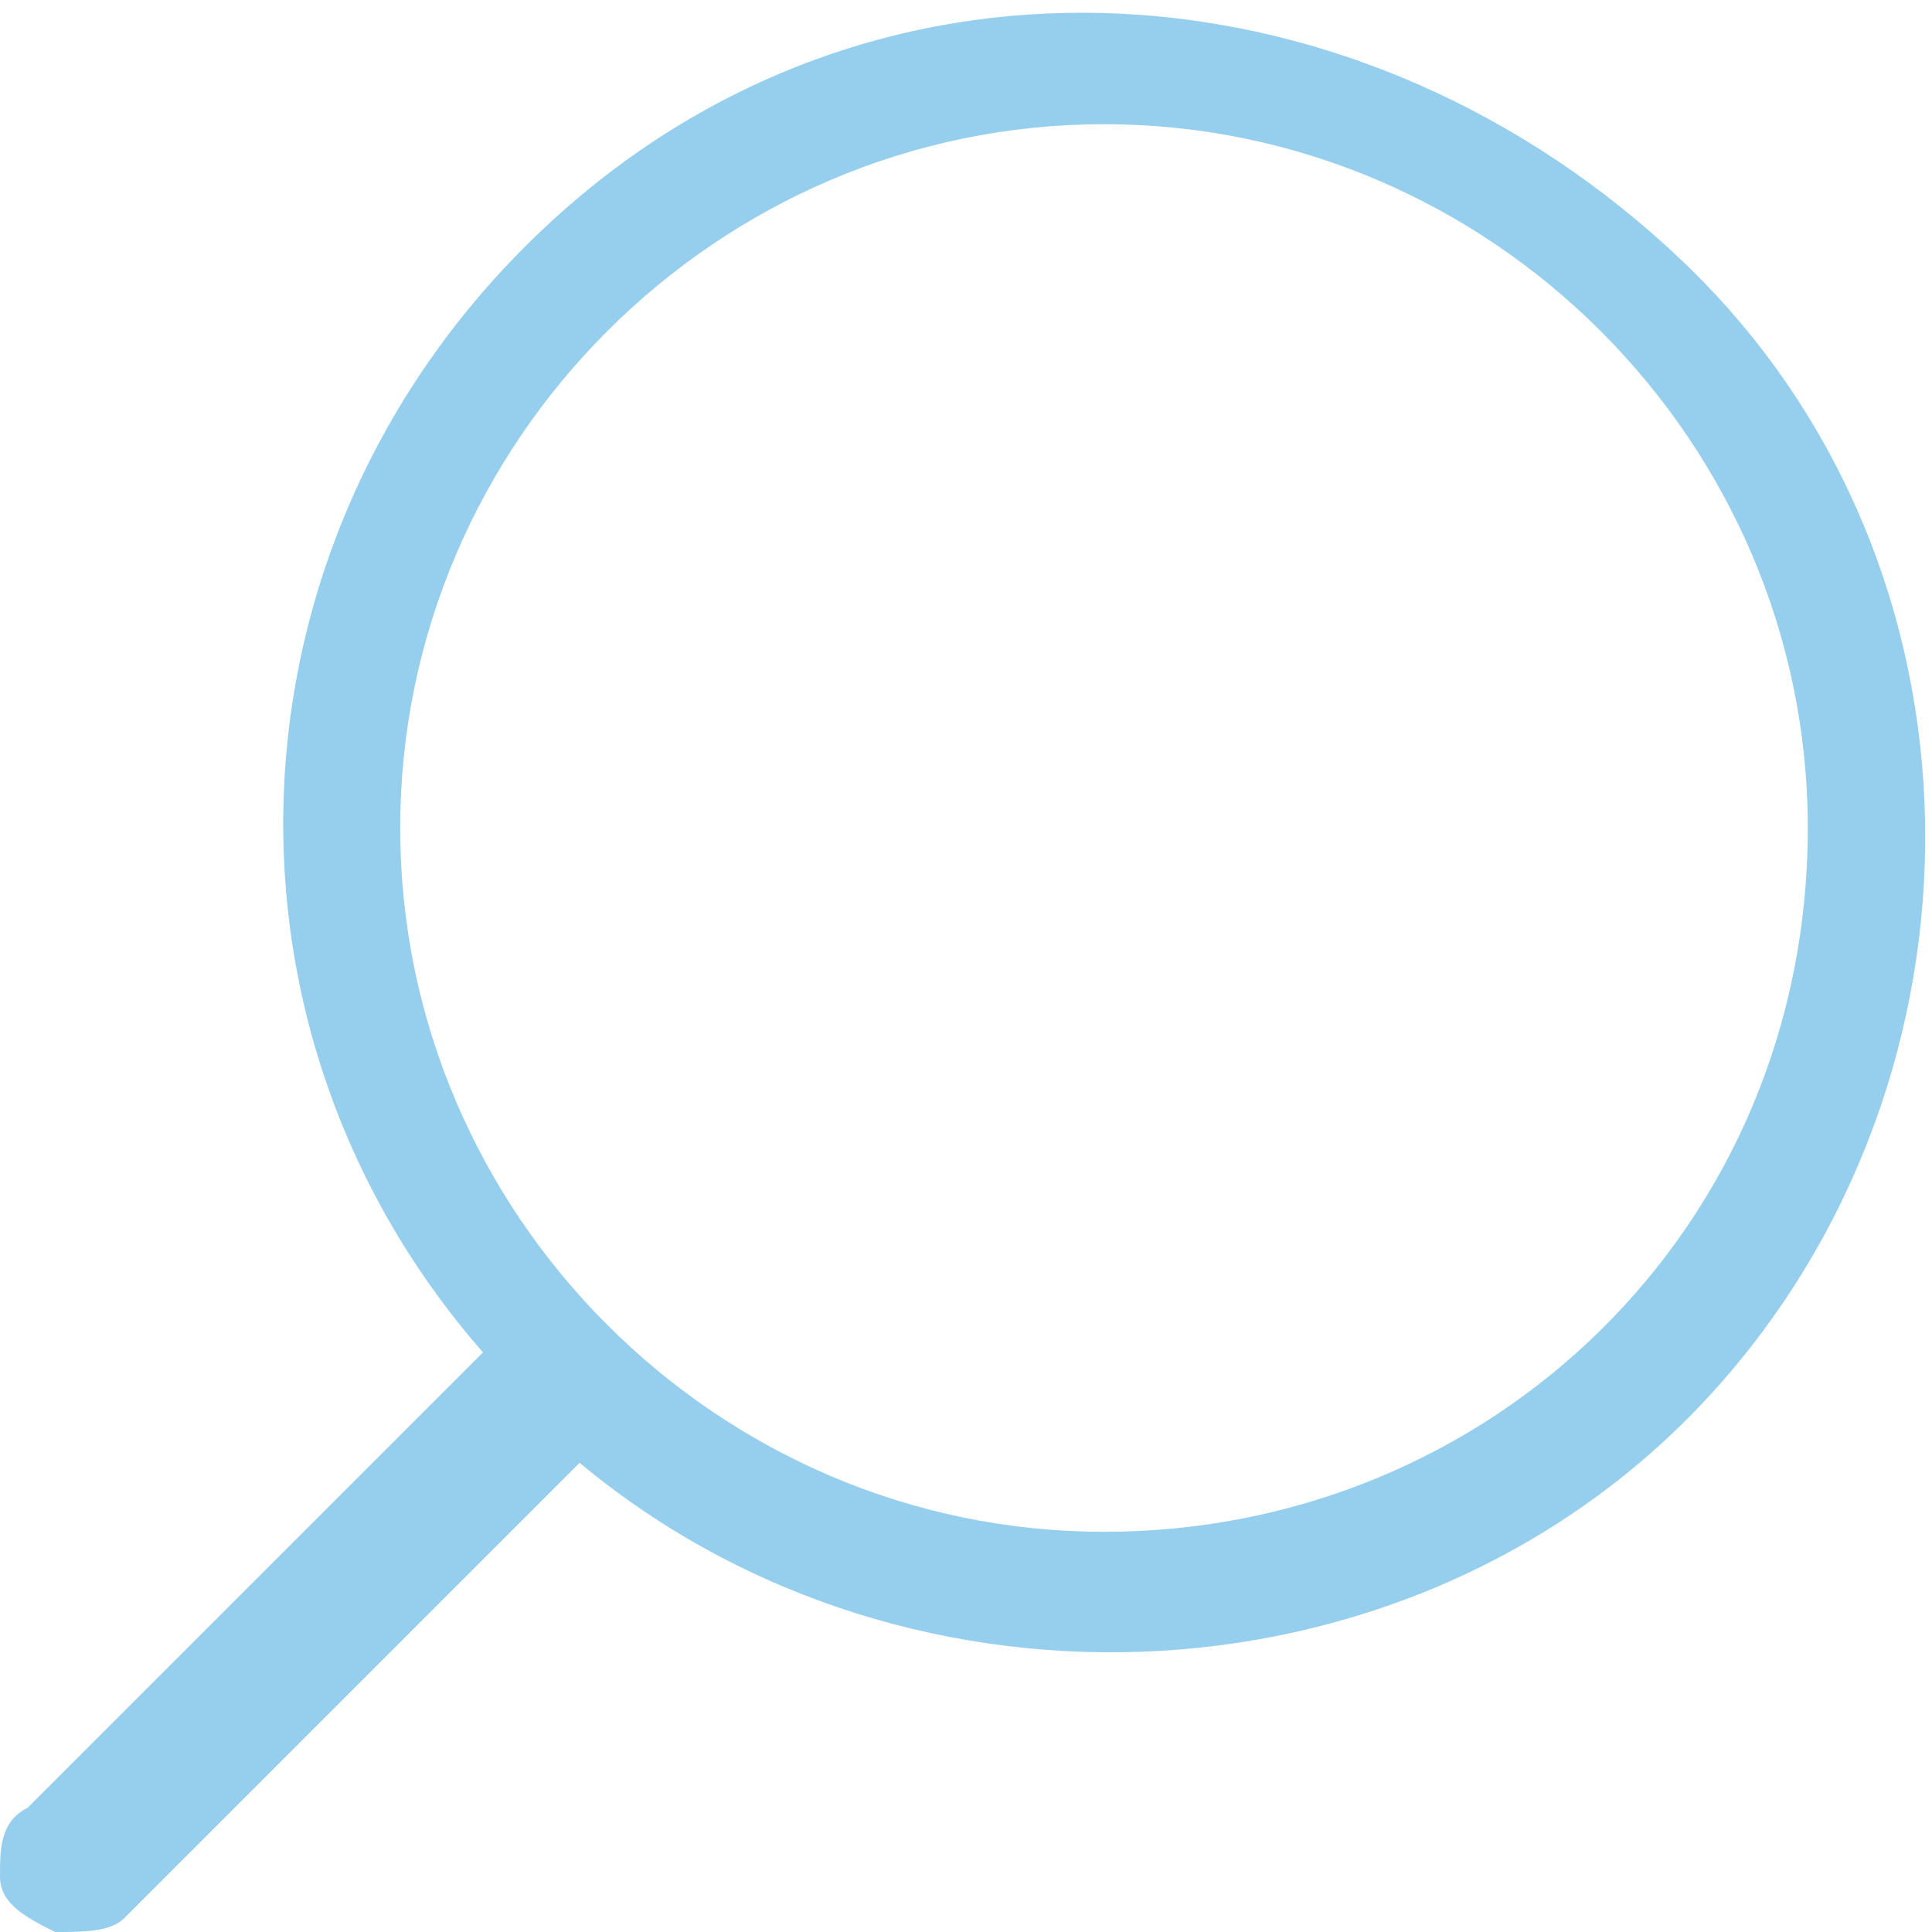 <?xml version="1.0" encoding="utf-8"?>
<!-- Generator: Adobe Illustrator 23.0.0, SVG Export Plug-In . SVG Version: 6.00 Build 0)  -->
<svg version="1.1" id="Calque_1" xmlns="http://www.w3.org/2000/svg" xmlns:xlink="http://www.w3.org/1999/xlink" x="0px" y="0px"
	 viewBox="0 0 14 14" style="enable-background:new 0 0 14 14;" xml:space="preserve">
<style type="text/css">
	.st0{fill:#96CFEE;}
</style>
<title>Icon</title>
<desc>Created with Sketch Beta.</desc>
<path class="st0" d="M12.2,1.9C9.9-0.3,6.4-0.6,4,1.6S1.4,7.4,3.5,9.8l-3.3,3.3C0,13.2,0,13.4,0,13.6s0.2,0.3,0.4,0.4
	c0.2,0,0.4,0,0.5-0.1l3.3-3.3c2.4,2,6.1,1.8,8.2-0.5C14.5,7.8,14.5,4.1,12.2,1.9z M8,11.1c-2.8,0-5.1-2.3-5.1-5.1
	c0-2.8,2.3-5.1,5.1-5.1c2.8,0,5.1,2.3,5.1,5.1C13.1,8.9,10.8,11.1,8,11.1z"/>
</svg>

